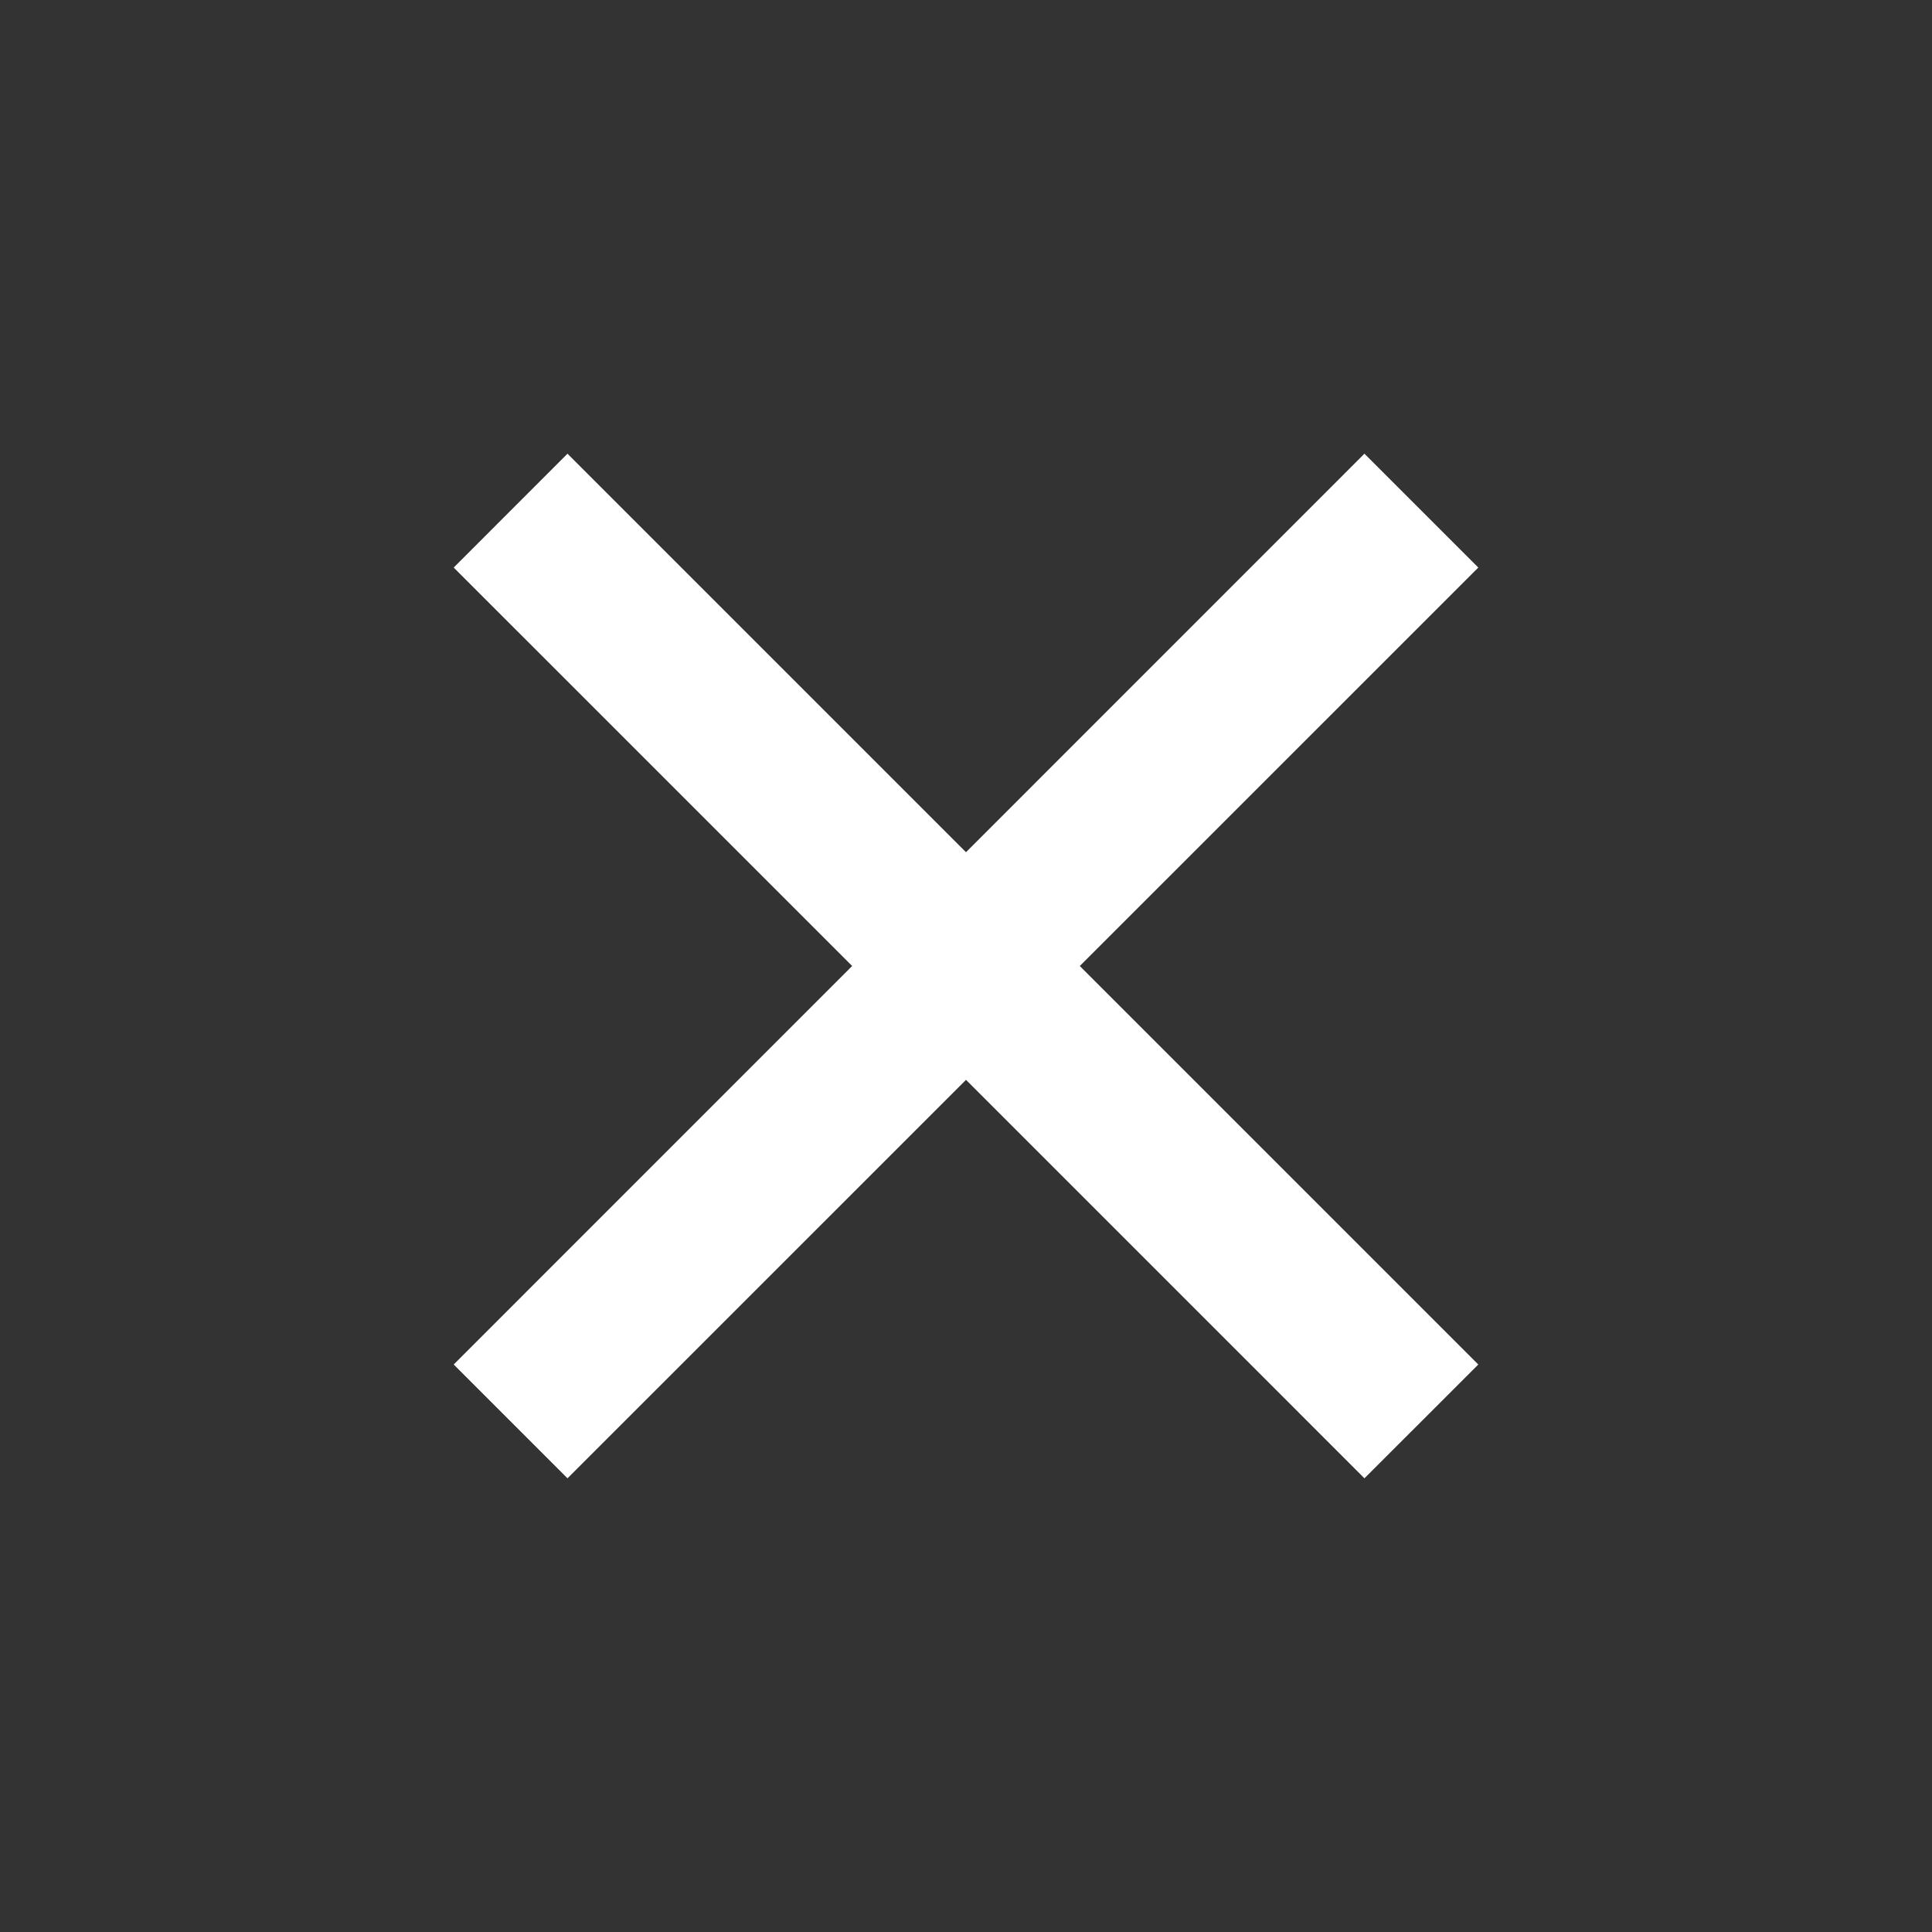 <svg width="30" height="30" viewBox="0 0 30 30" fill="none" xmlns="http://www.w3.org/2000/svg">
<rect x="0" y="0" width="30" height="30" fill="#333333" stroke="none"/>
<g clip-path="url(#clip0_102_4544)">
<path d="M15 13.233L21.187 7.045L22.955 8.813L16.767 15L22.955 21.188L21.187 22.955L15 16.768L8.812 22.955L7.045 21.188L13.232 15L7.045 8.813L8.812 7.045L15 13.233Z" fill="white"/>
</g>
<defs>
<clipPath id="clip0_102_4544">
<rect width="30" height="30" fill="white"/>
</clipPath>
</defs>
</svg>
